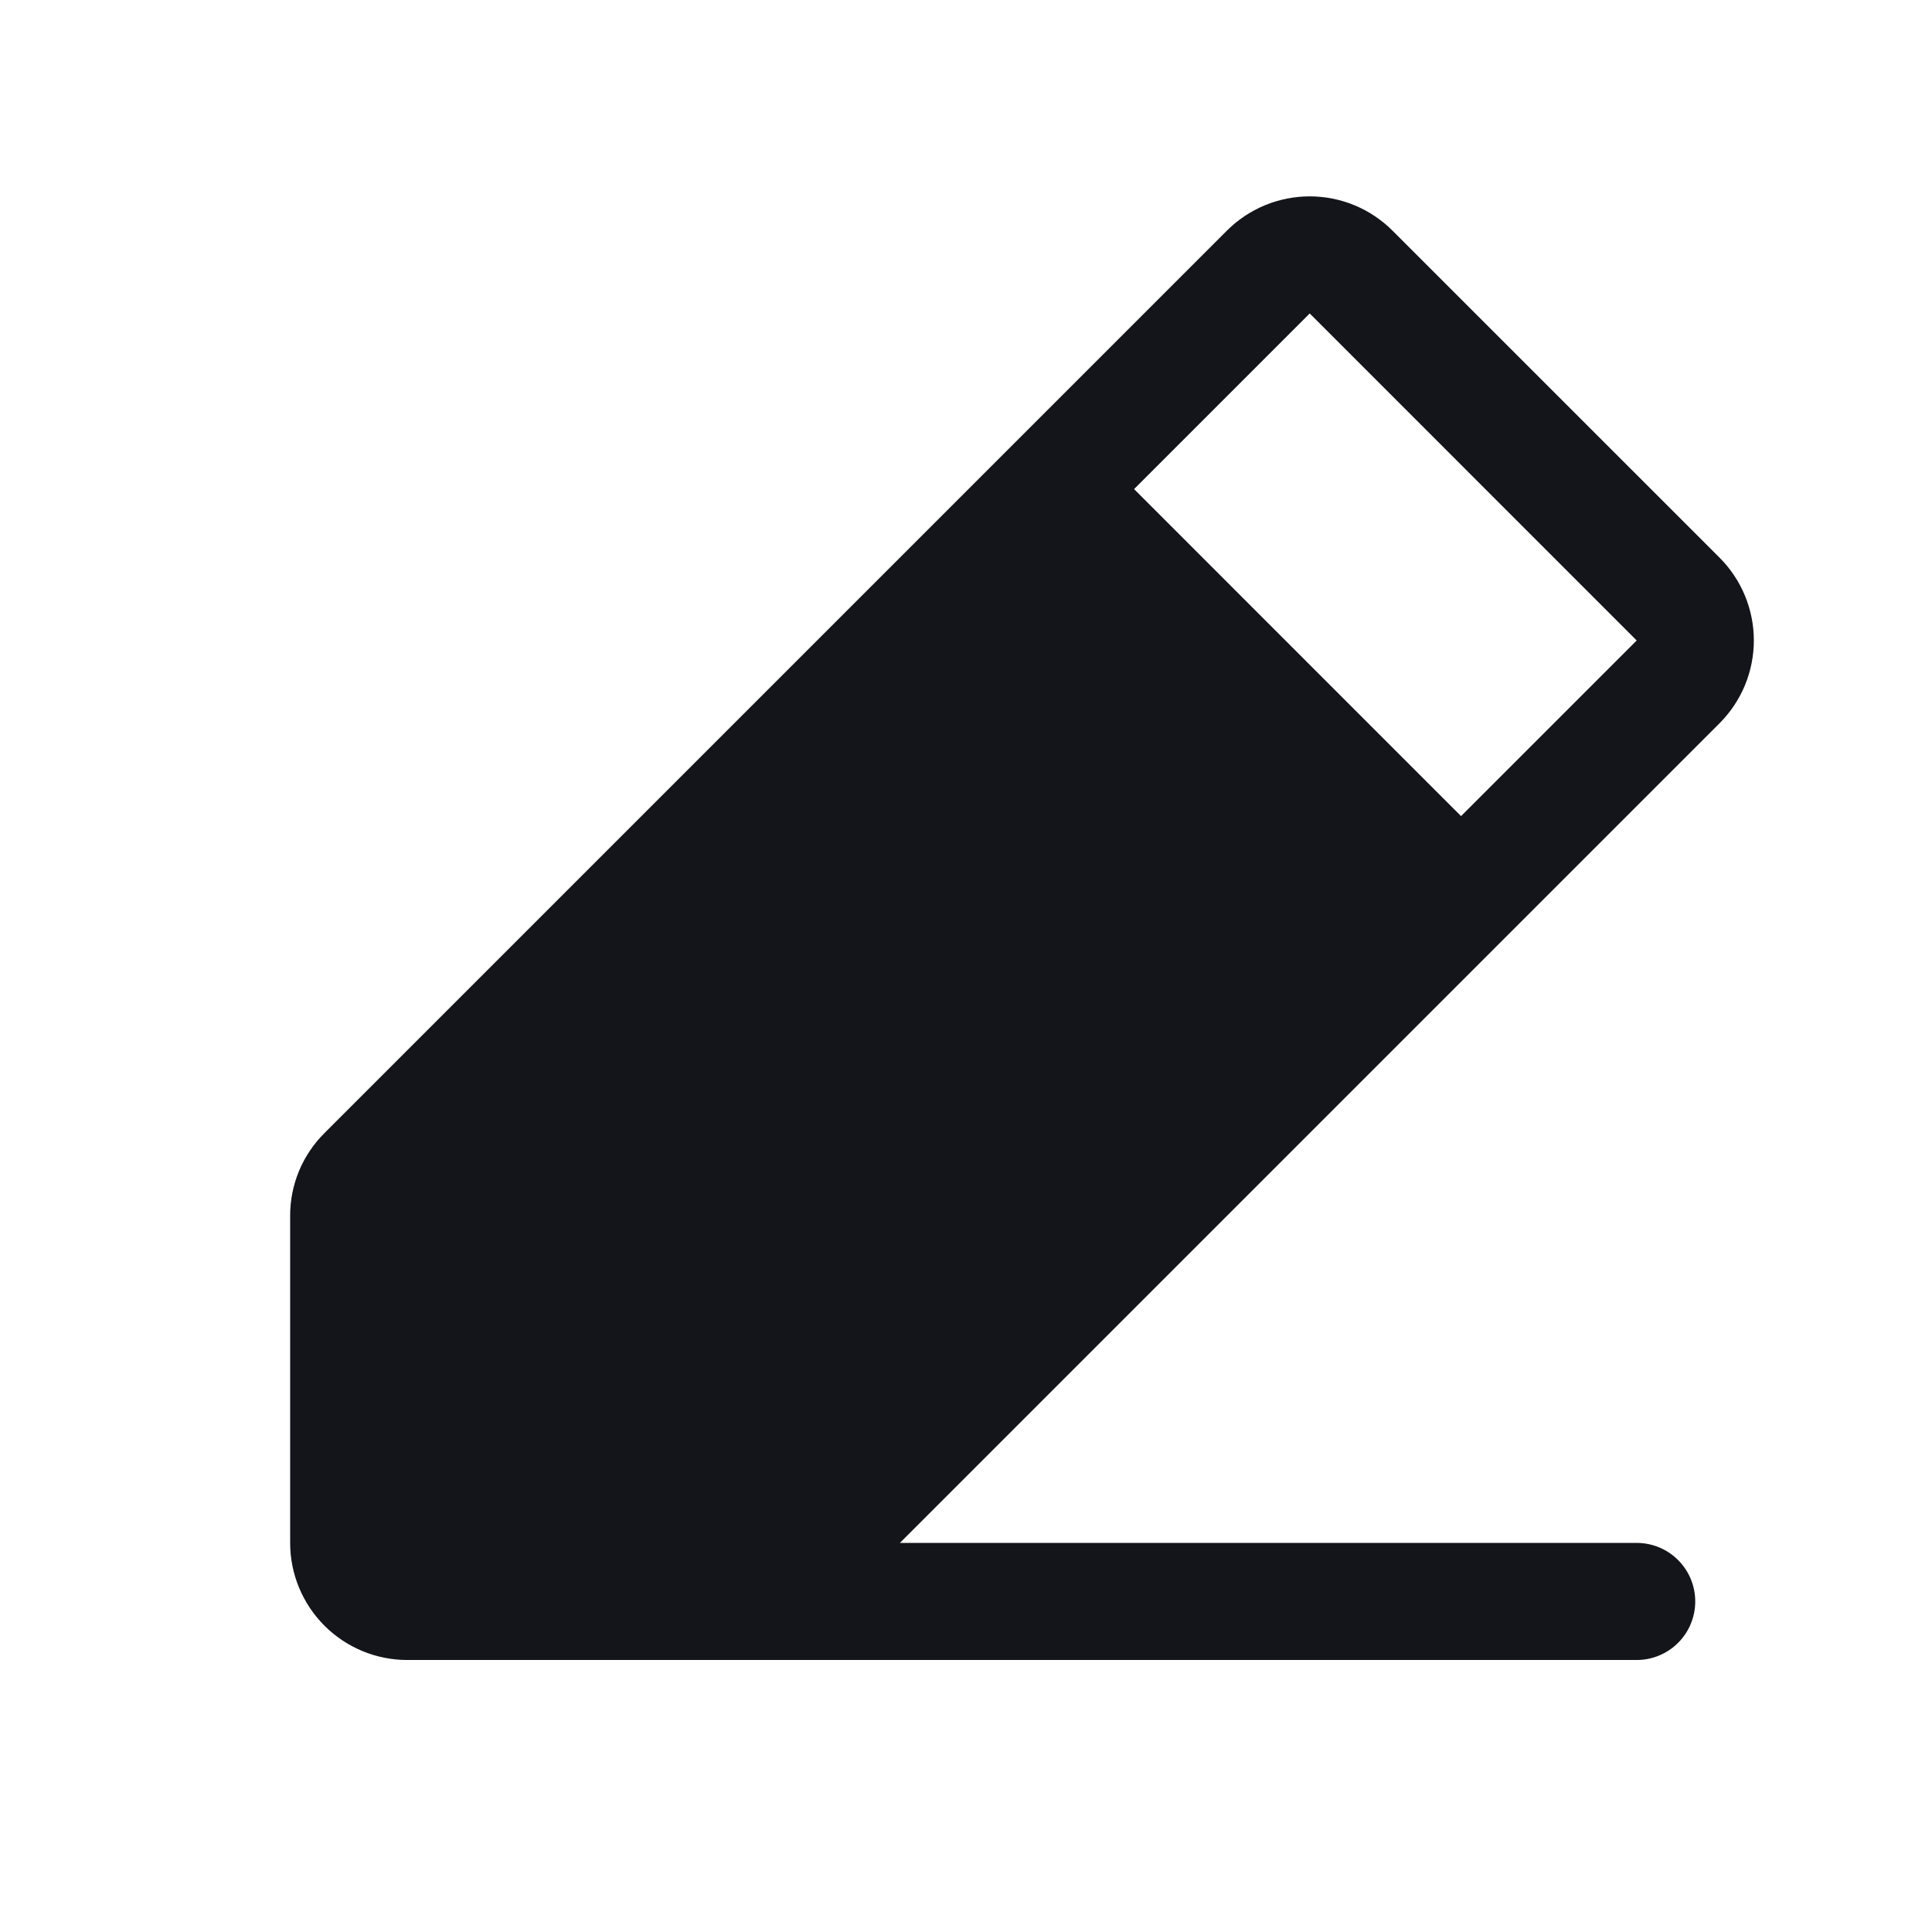 <svg width="33" height="33" viewBox="0 0 33 33" fill="none" xmlns="http://www.w3.org/2000/svg">
<path d="M29.371 9.525L23.785 3.94C23.599 3.754 23.379 3.607 23.136 3.506C22.893 3.406 22.633 3.354 22.37 3.354C22.108 3.354 21.848 3.406 21.605 3.506C21.362 3.607 21.142 3.754 20.956 3.94L5.542 19.354C5.356 19.539 5.208 19.759 5.107 20.002C5.007 20.244 4.955 20.505 4.956 20.767V26.354C4.956 26.884 5.167 27.393 5.542 27.768C5.917 28.143 6.426 28.354 6.956 28.354H27.956C28.221 28.354 28.476 28.248 28.663 28.061C28.851 27.873 28.956 27.619 28.956 27.354C28.956 27.089 28.851 26.834 28.663 26.647C28.476 26.459 28.221 26.354 27.956 26.354H15.371L29.371 12.354C29.557 12.168 29.704 11.947 29.805 11.705C29.905 11.462 29.957 11.202 29.957 10.939C29.957 10.677 29.905 10.417 29.805 10.174C29.704 9.931 29.557 9.711 29.371 9.525ZM24.956 13.94L19.371 8.354L22.371 5.354L27.956 10.94L24.956 13.94Z" fill="#13151A"/>
</svg>
